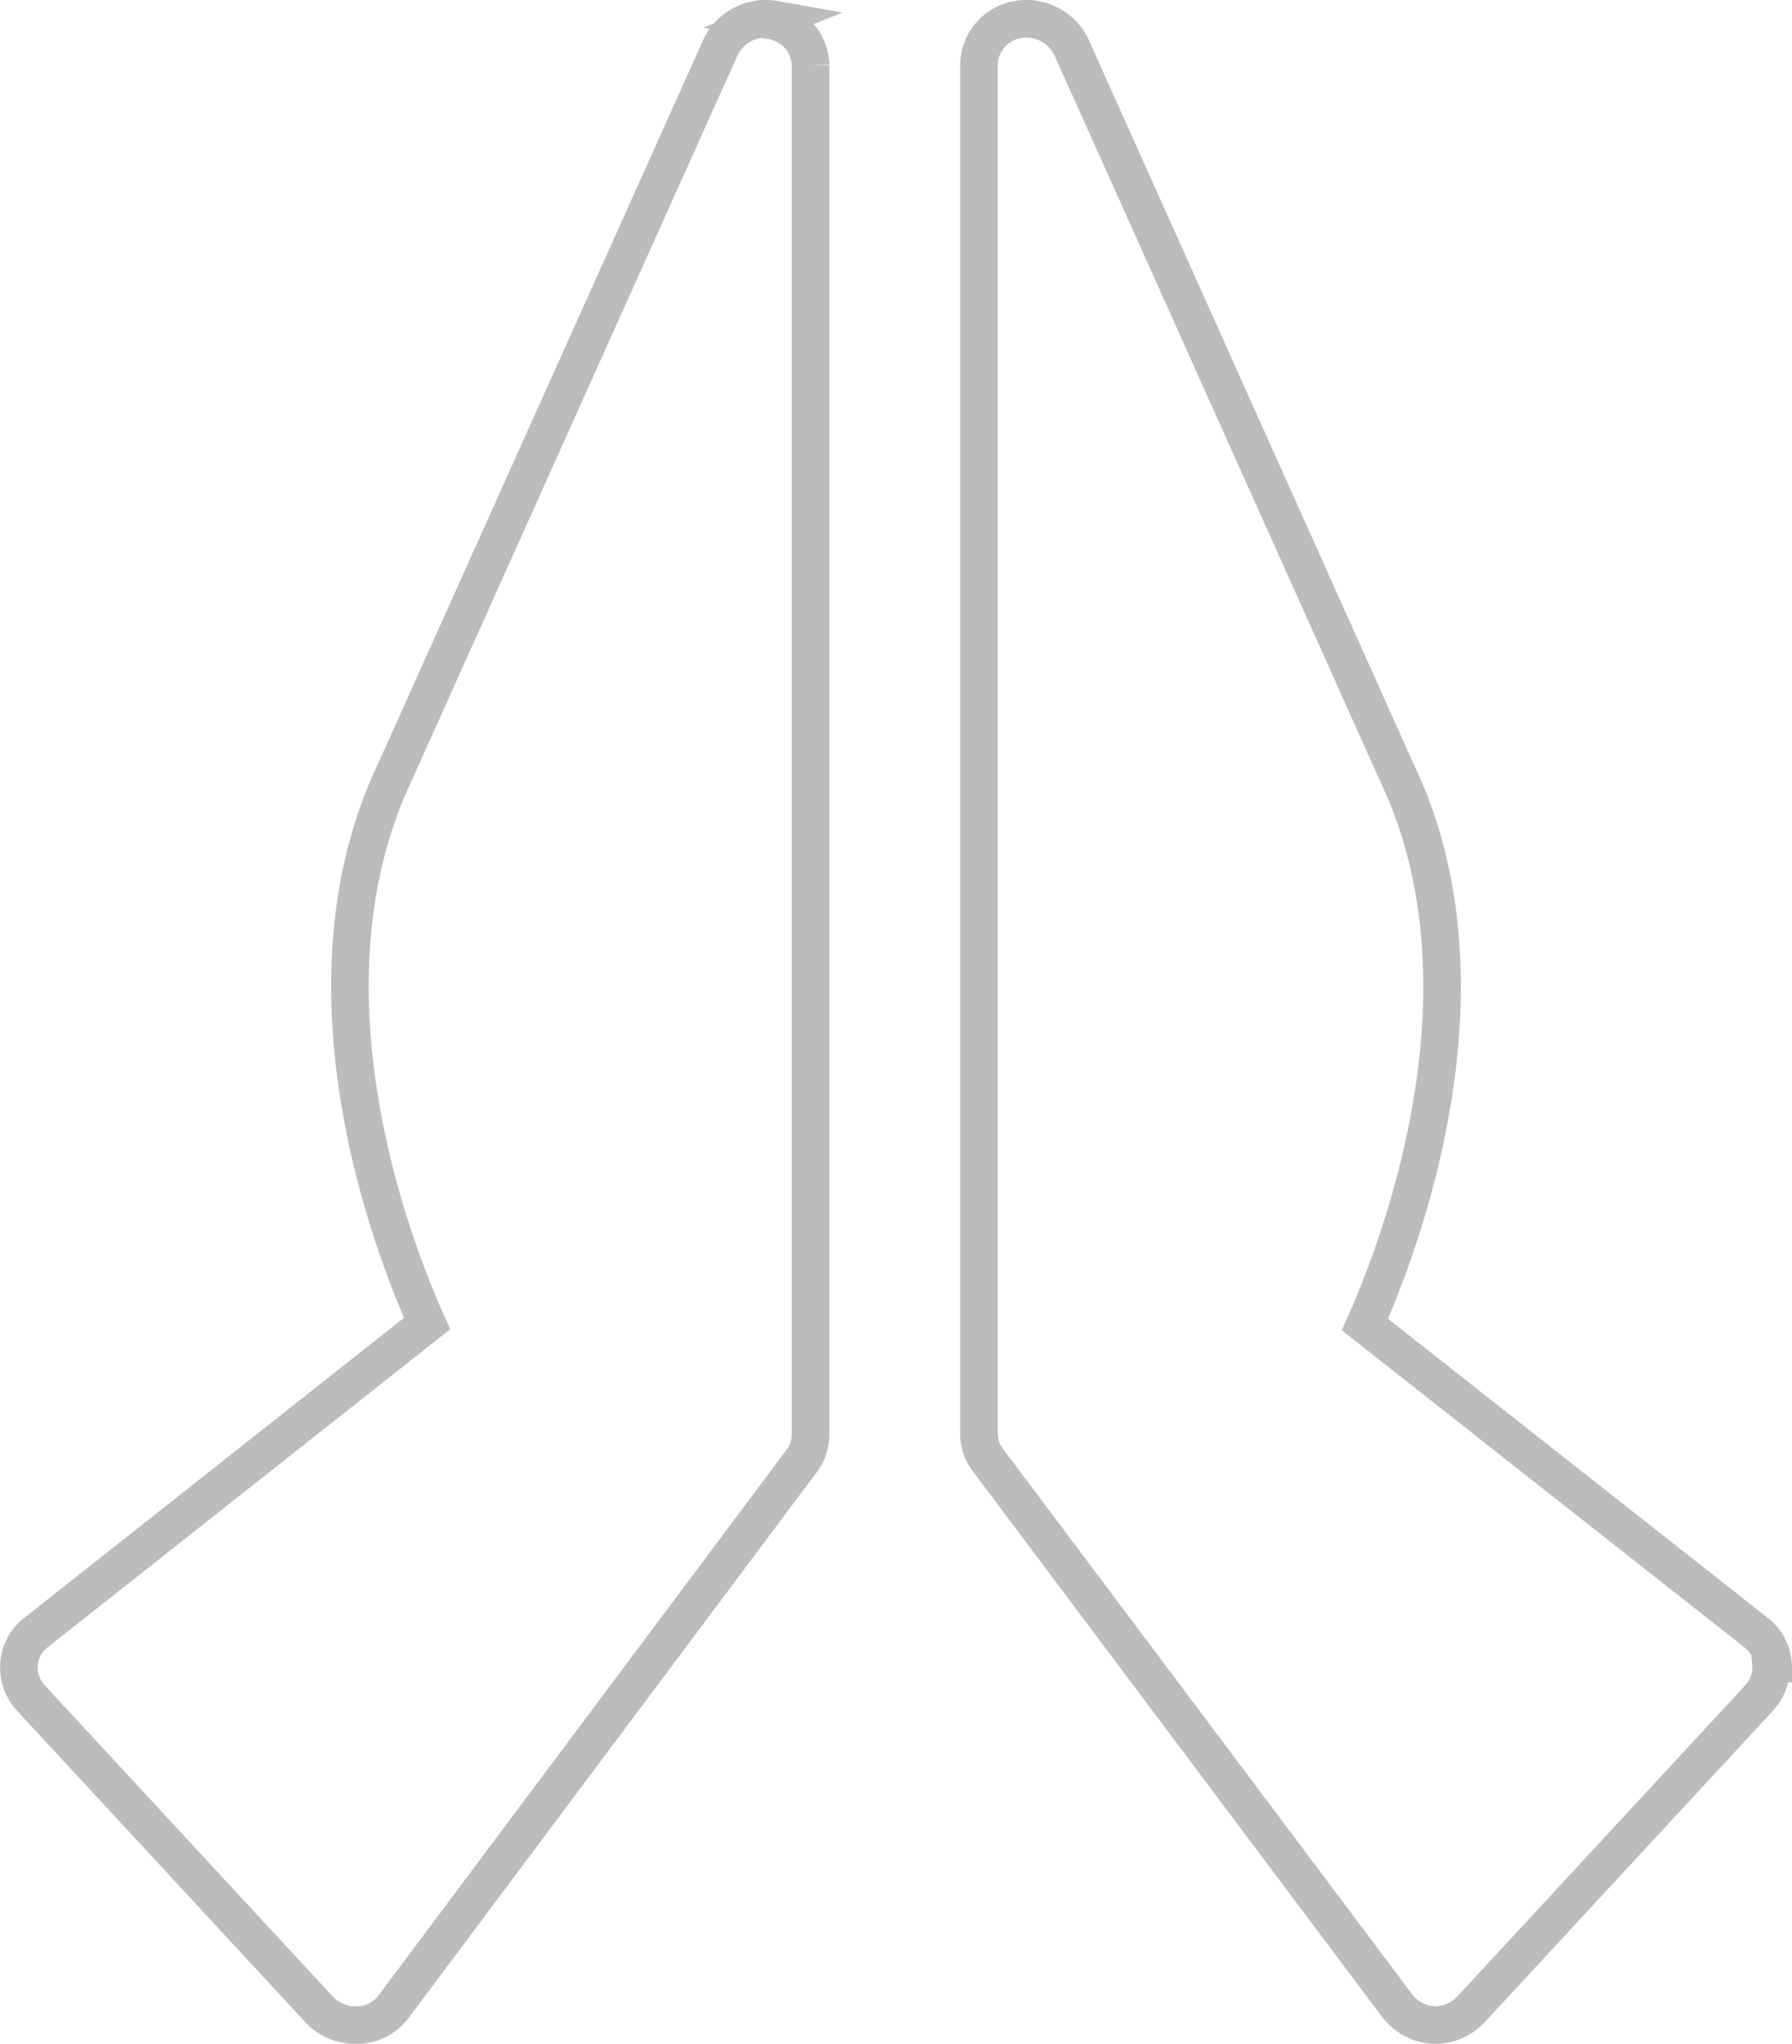 <svg xmlns="http://www.w3.org/2000/svg" viewBox="0 0 35.75 40.75"><defs><style>.cls-1{fill:none;stroke:#babcbe;stroke-miterlimit:10;stroke-width:0.75px;}</style></defs><title>Ресурс 83</title><g id="Слой_2" data-name="Слой 2"><g id="Layer_2" data-name="Layer 2"><path class="cls-1" d="M15.45.39a1,1,0,0,0-1.07.54L7.88,15.39c-2,4.21-.15,9.24.64,11L.72,32.55a.87.87,0,0,0-.34.62.9.9,0,0,0,.23.68l5.76,6.22a1,1,0,0,0,.72.31h0A.93.93,0,0,0,7.86,40L16,29.12a.87.87,0,0,0,.17-.52V27.3c0-5.52,0-25,0-26a.93.93,0,0,0-.77-.89Z"/><path class="cls-1" d="M35.37,33.17a.87.87,0,0,0-.34-.62l-7.8-6.14c.79-1.78,2.64-6.81.64-11L21.37.93A1,1,0,0,0,20.3.39a.93.93,0,0,0-.77.89c0,1,0,20.5,0,26v1.3a.87.87,0,0,0,.17.52L27.88,40a1,1,0,0,0,.74.38h0a1,1,0,0,0,.72-.31l5.76-6.22a.9.9,0,0,0,.23-.68Z"/></g></g></svg>